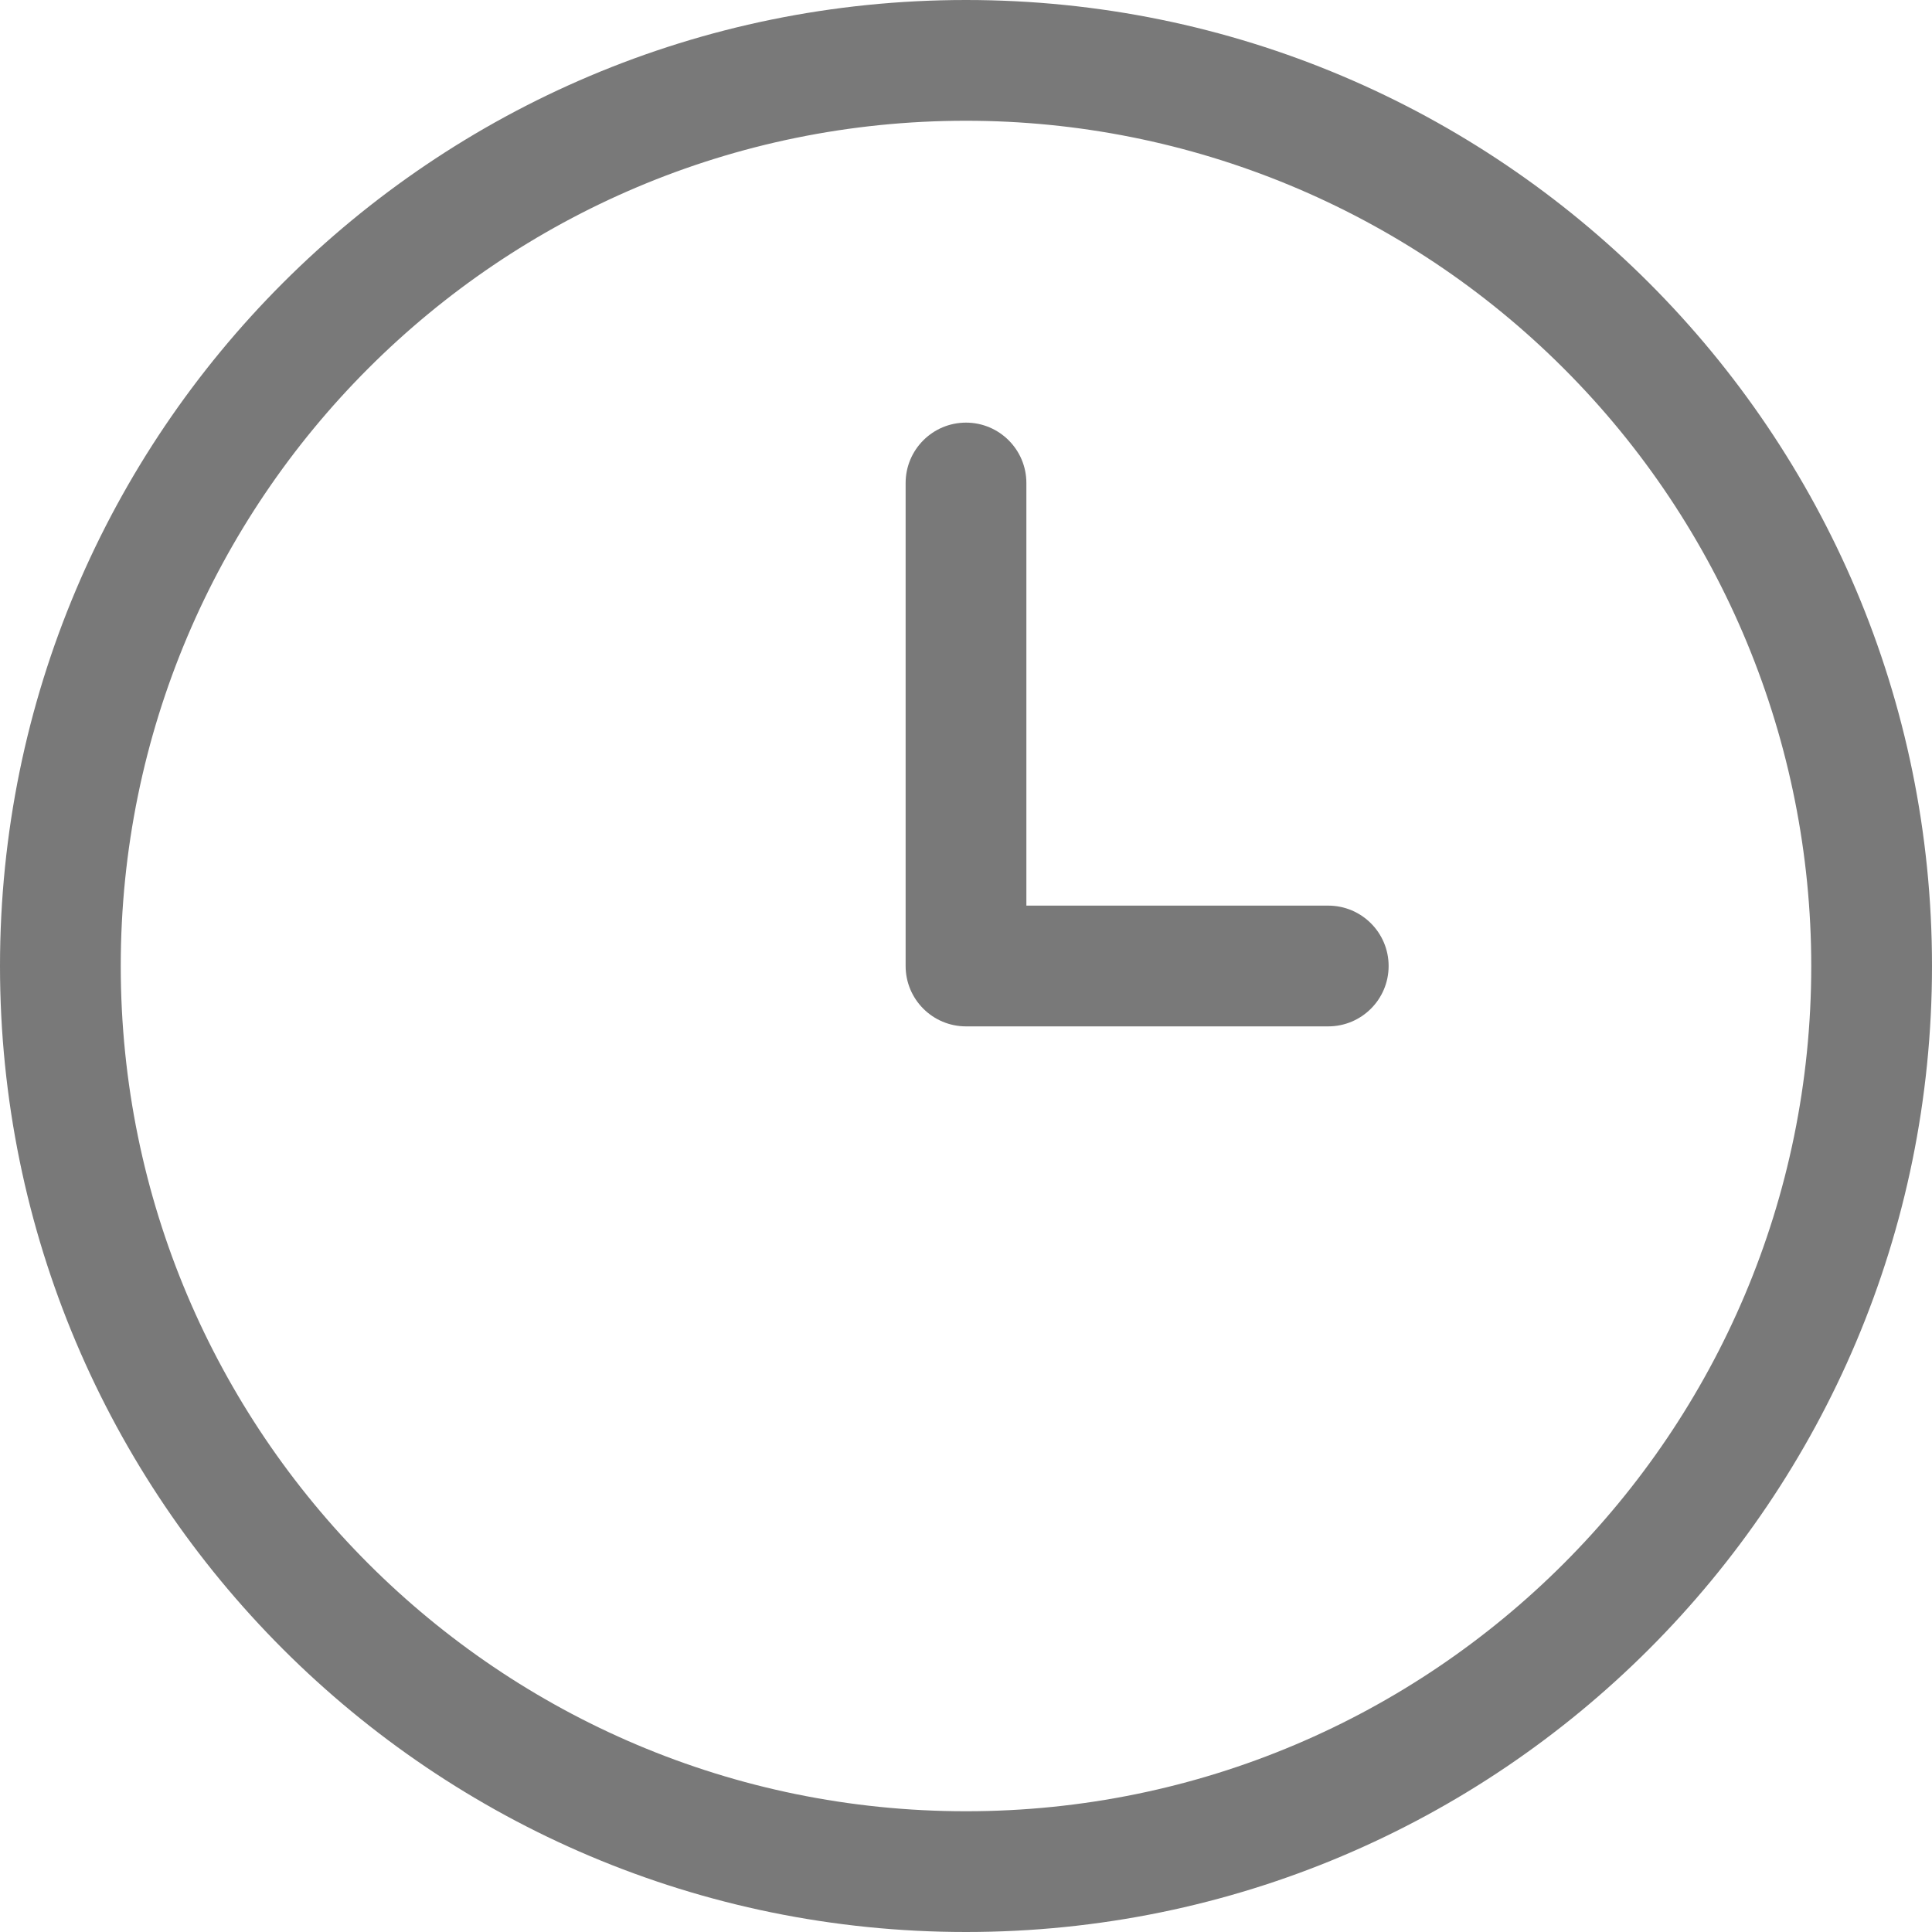 <svg height="12" viewBox="0 0 12 12" width="12" xmlns="http://www.w3.org/2000/svg"><path d="m6 12c-3.314 0-6-2.686-6-6s2.686-6 6-6 6 2.686 6 6-2.686 6-6 6zm0-11.25c-2.899 0-5.25 2.351-5.25 5.25s2.351 5.25 5.25 5.25 5.25-2.351 5.25-5.25c0-1.392-.553-2.728-1.538-3.712-.985-.985-2.32-1.538-3.712-1.538zm2.25 5.625h-2.25c-.207 0-.375-.168-.375-.375v-3c0-.207.168-.375.375-.375s.375.168.375.375v2.625h1.875c.207 0 .375.168.375.375s-.168.375-.375.375z" fill="#797979"/></svg>